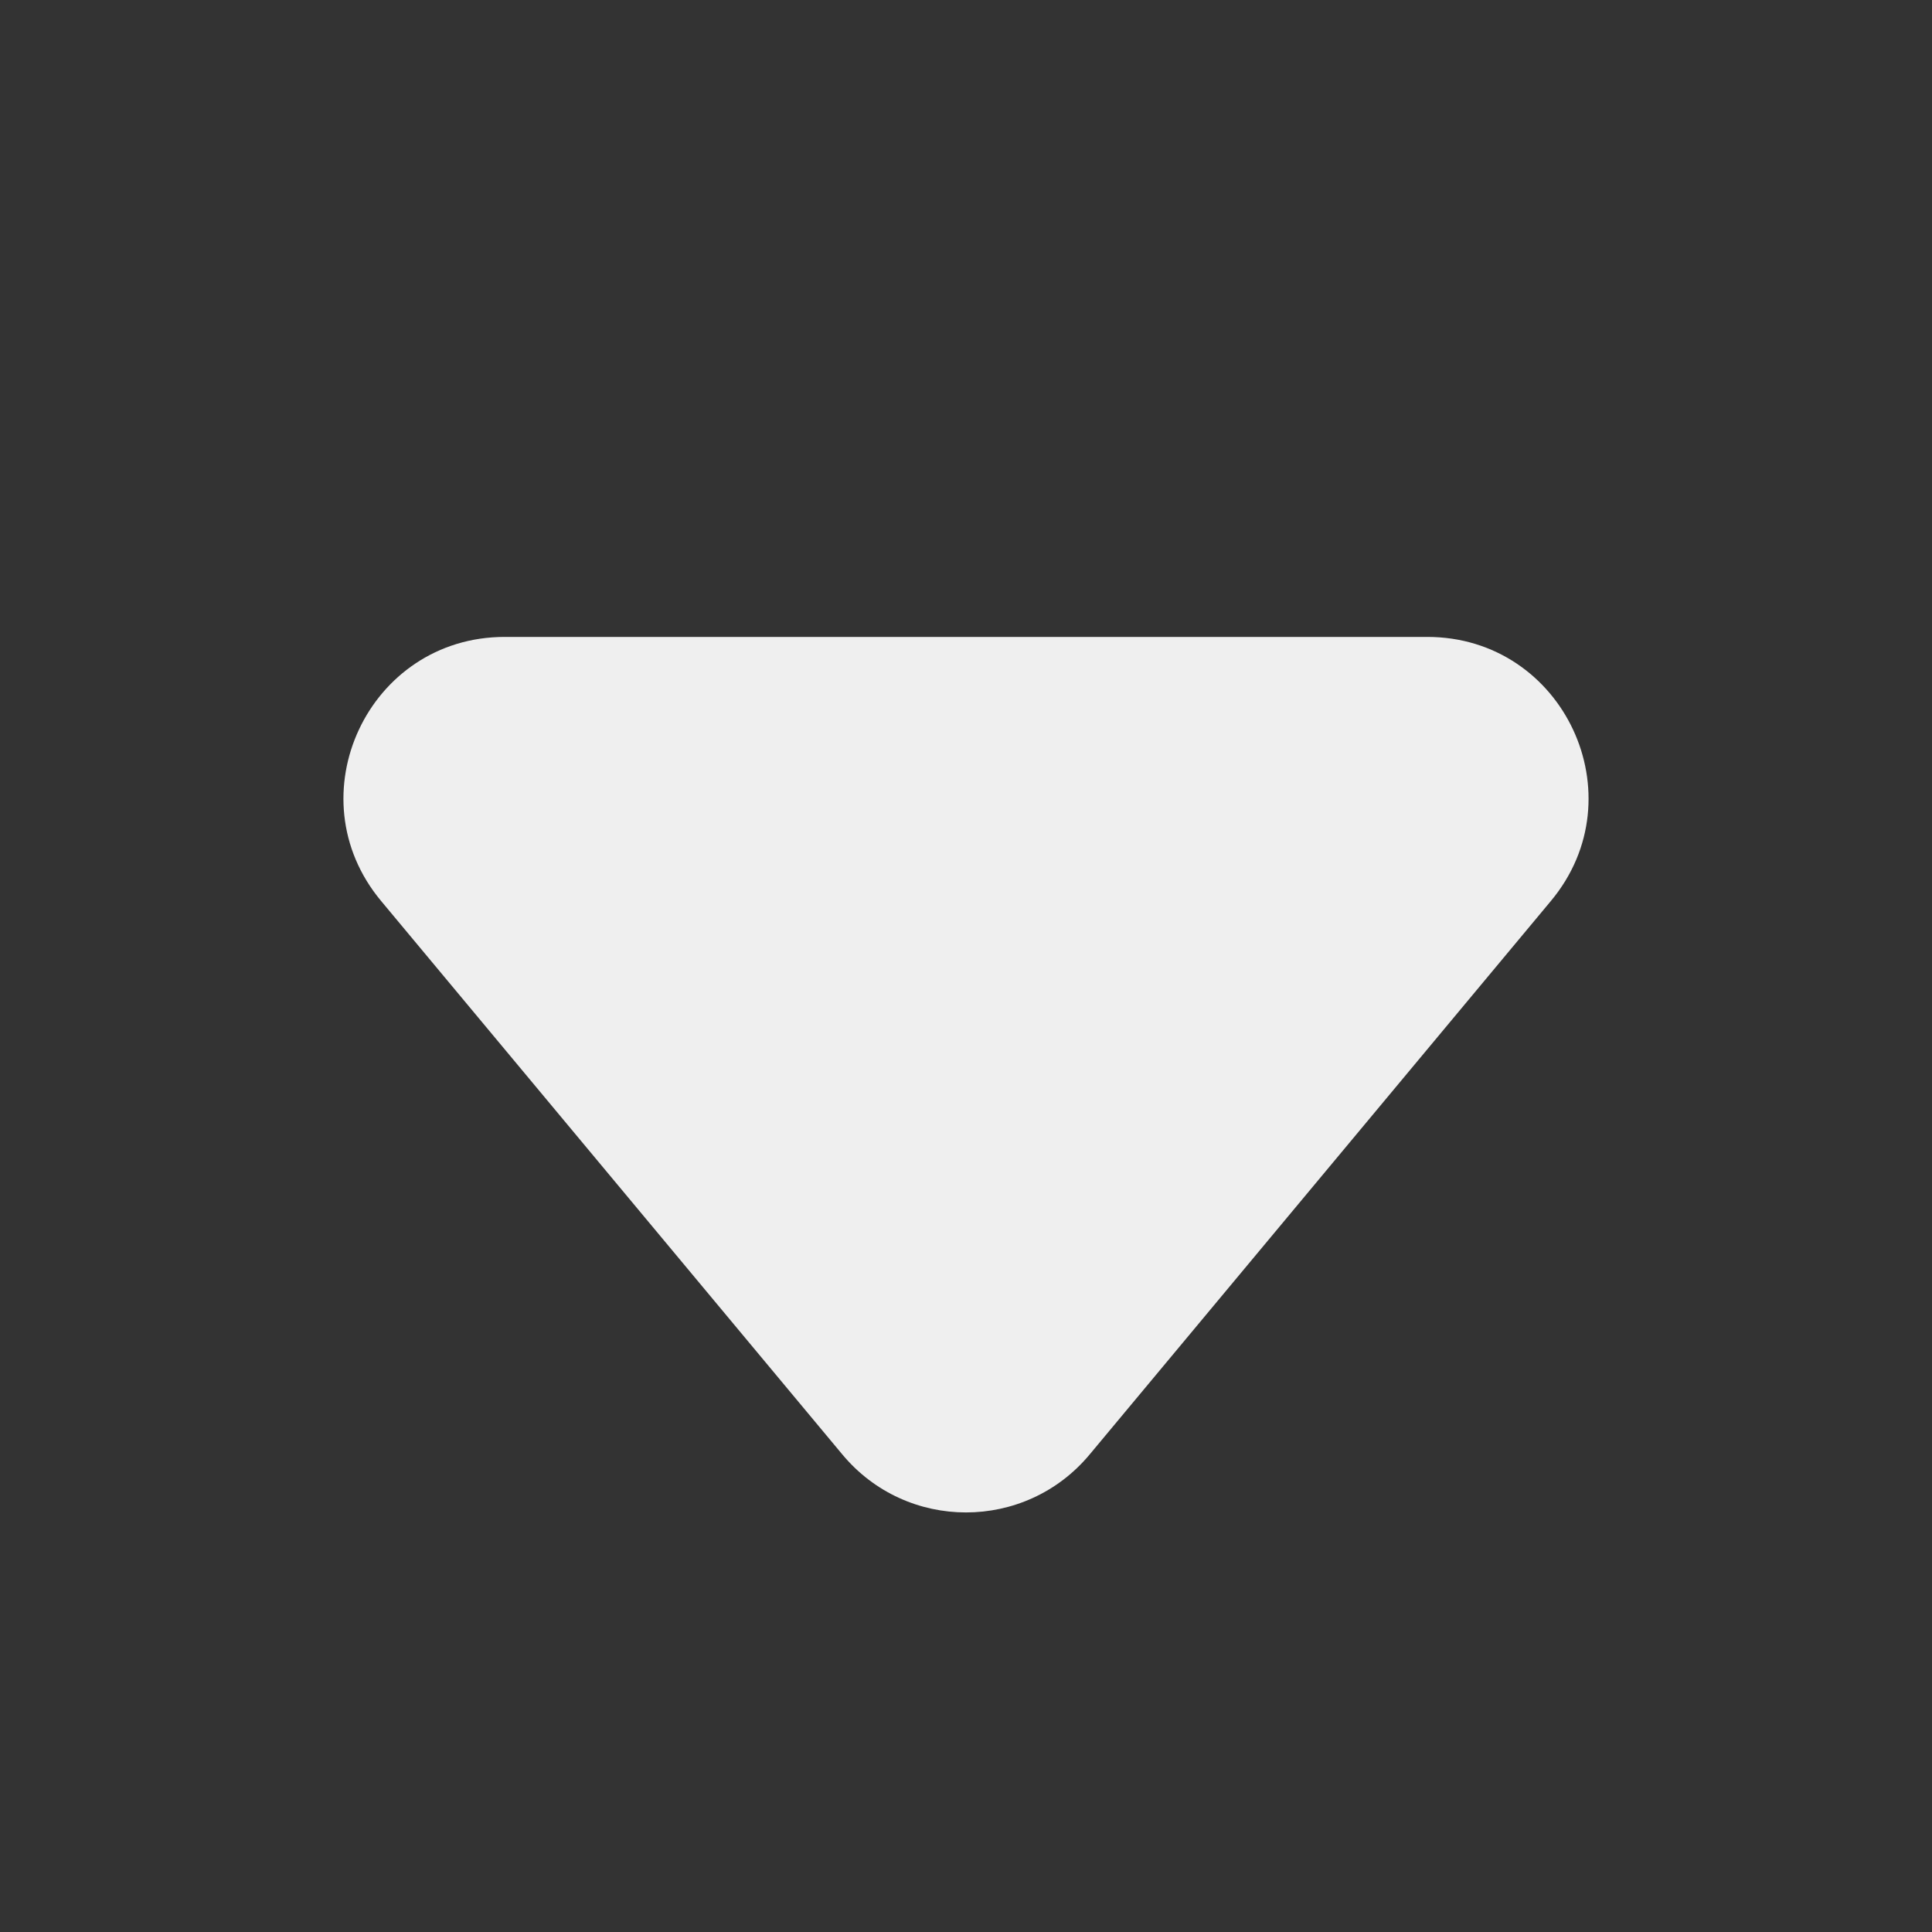 <svg width="12" height="12" viewBox="0 0 12 12" fill="none" xmlns="http://www.w3.org/2000/svg">
<rect x="0" y="0" width="12" height="12" fill="#333333" stroke="none"/>
<mask id="mask0_1332_30580" style="mask-type:alpha" maskUnits="userSpaceOnUse" x="0" y="0" width="12" height="12">
<rect x="12" y="12" width="12" height="12" transform="rotate(180 12 12)" fill="white"/>
</mask>
<g mask="url(#mask0_1332_30580)">
<path d="M2.367 5.596C1.824 4.945 2.287 3.956 3.135 3.956H8.865C9.713 3.956 10.176 4.945 9.633 5.596L6.768 9.034C6.368 9.514 5.632 9.514 5.232 9.034L2.367 5.596Z" fill="white" fill-opacity="0.92"/>
</g>
</svg>

